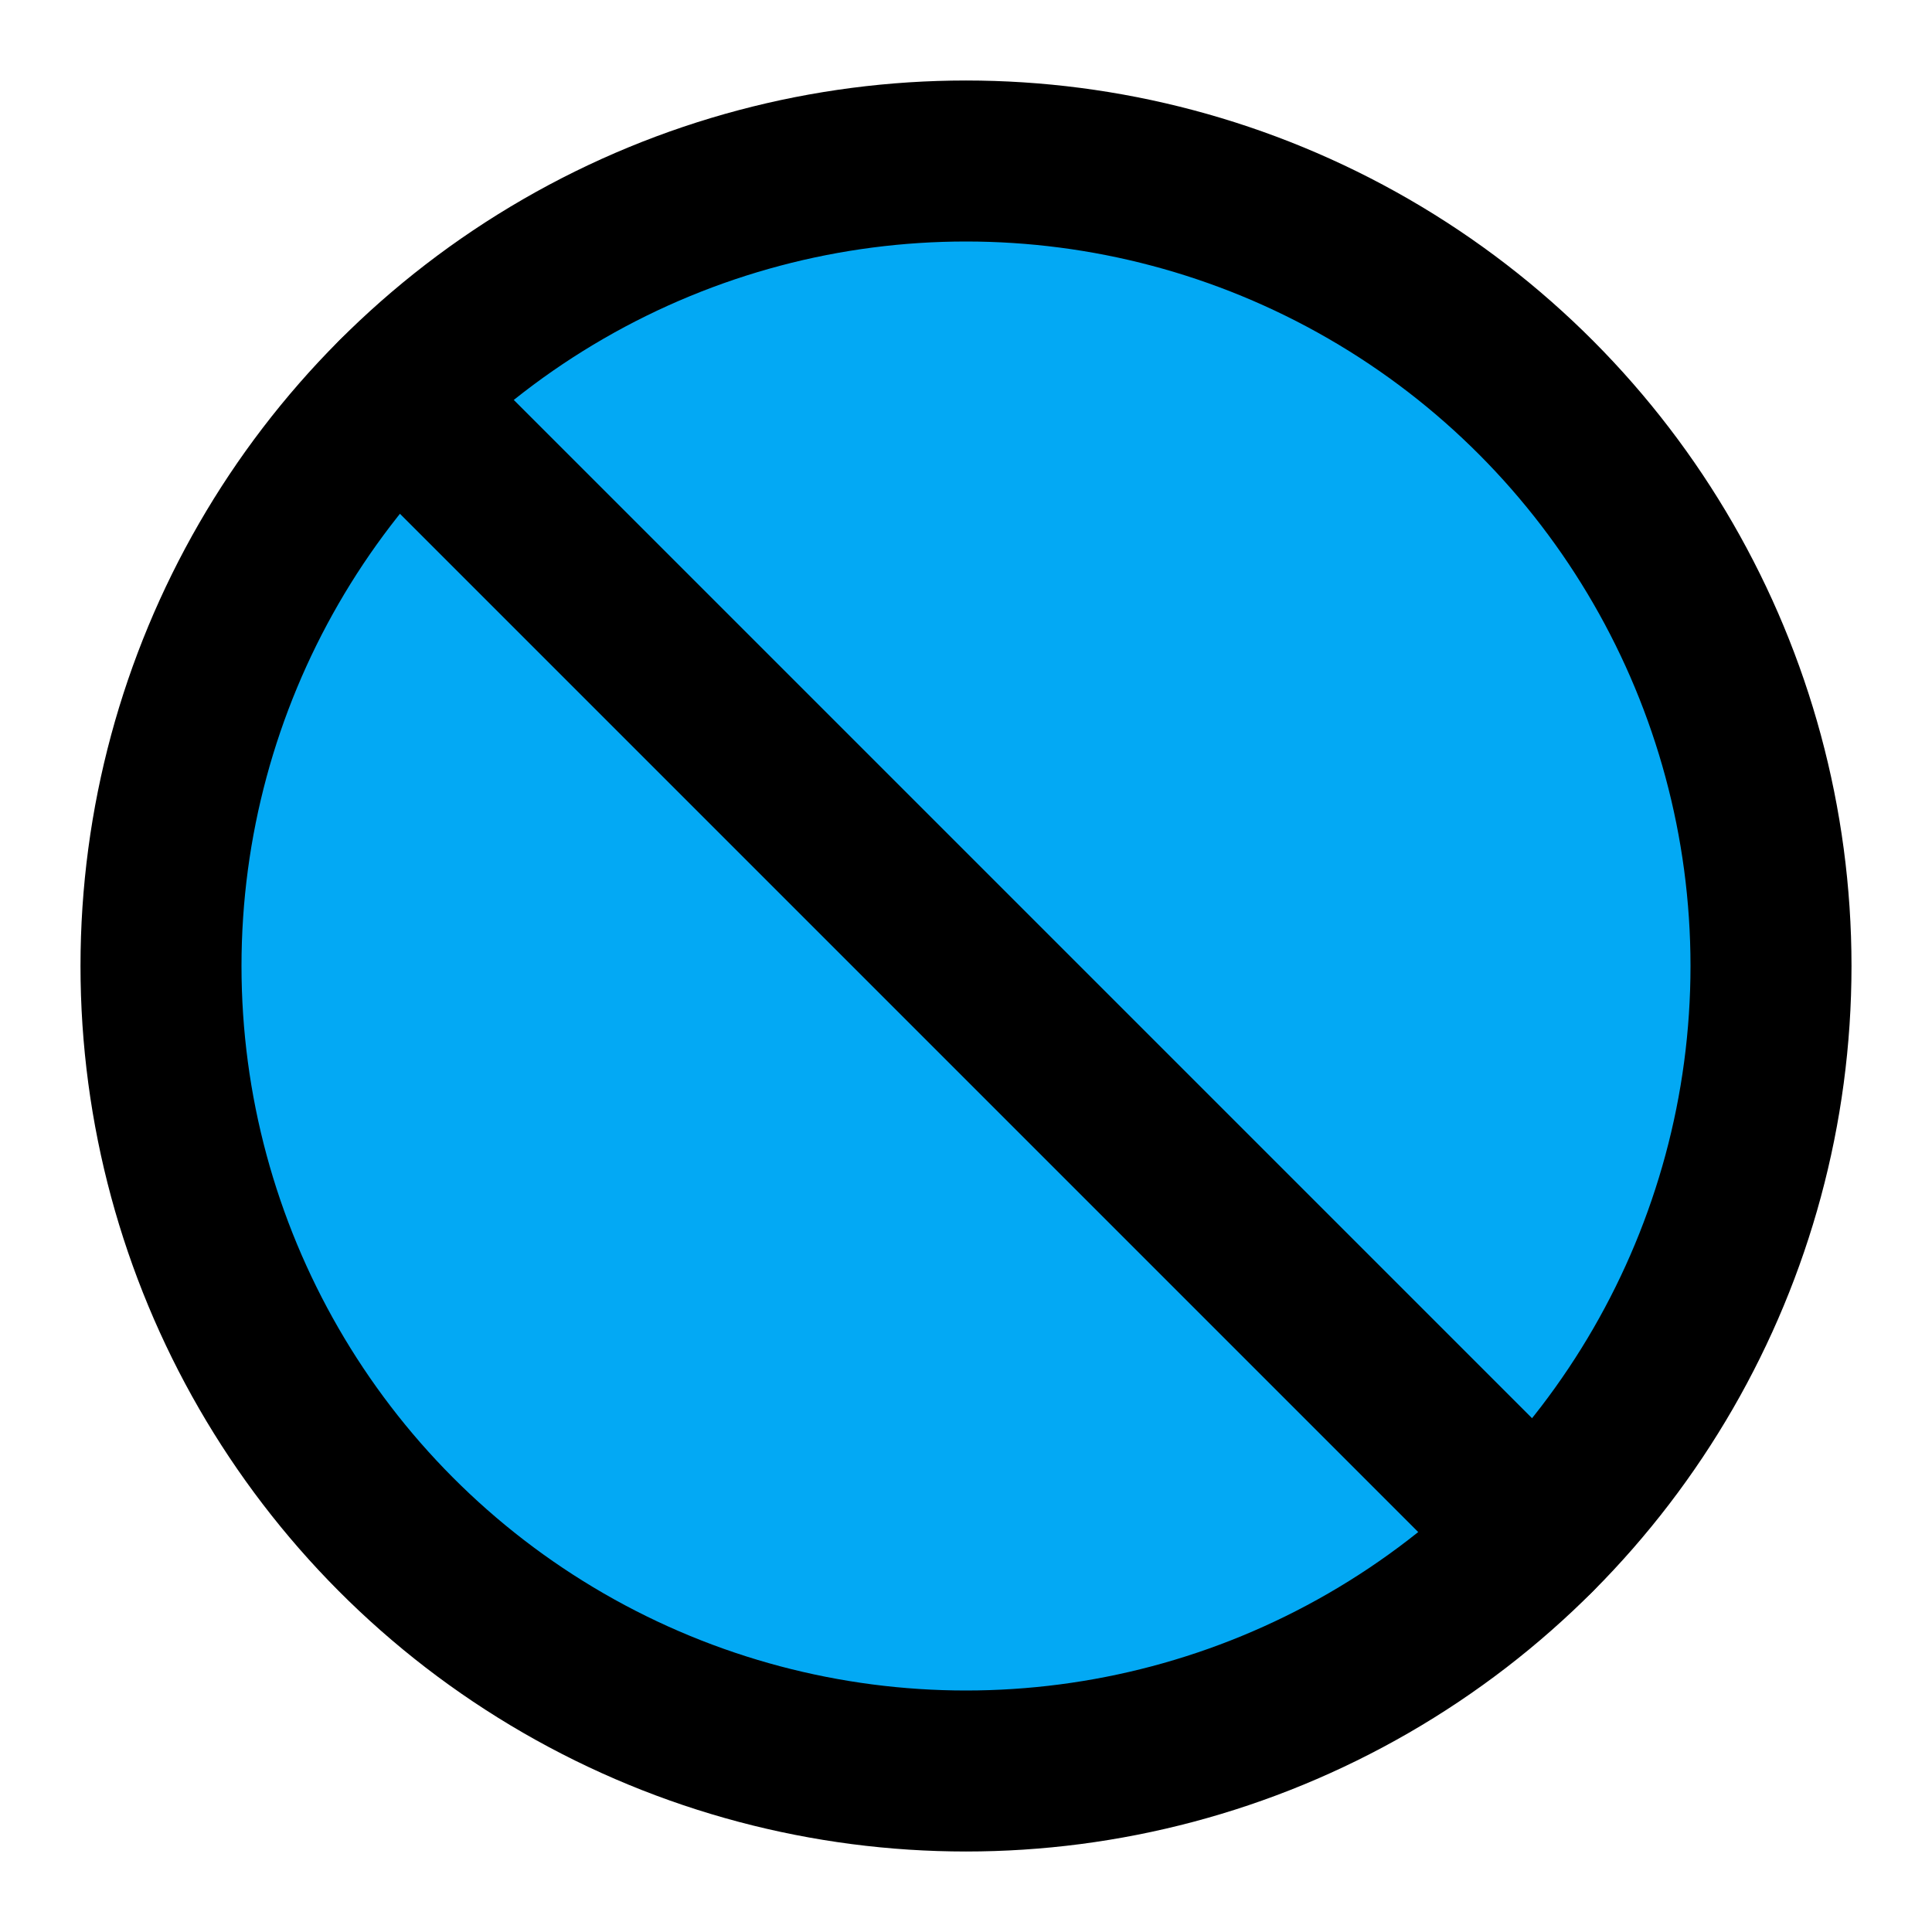 ﻿<?xml version="1.0" encoding="utf-8"?>
<svg xmlns="http://www.w3.org/2000/svg" width="24" height="24" viewBox="0 0 24 24" fill="none" stroke="currentColor" stroke-width="2" stroke-linecap="round" stroke-linejoin="round" class="feather feather-slash">
  <circle cx="12" cy="12" r="10" fill="#03A9F4"></circle>
  <line x1="4.93" y1="4.93" x2="19.07" y2="19.07" fill="#03A9F4"></line>
</svg>